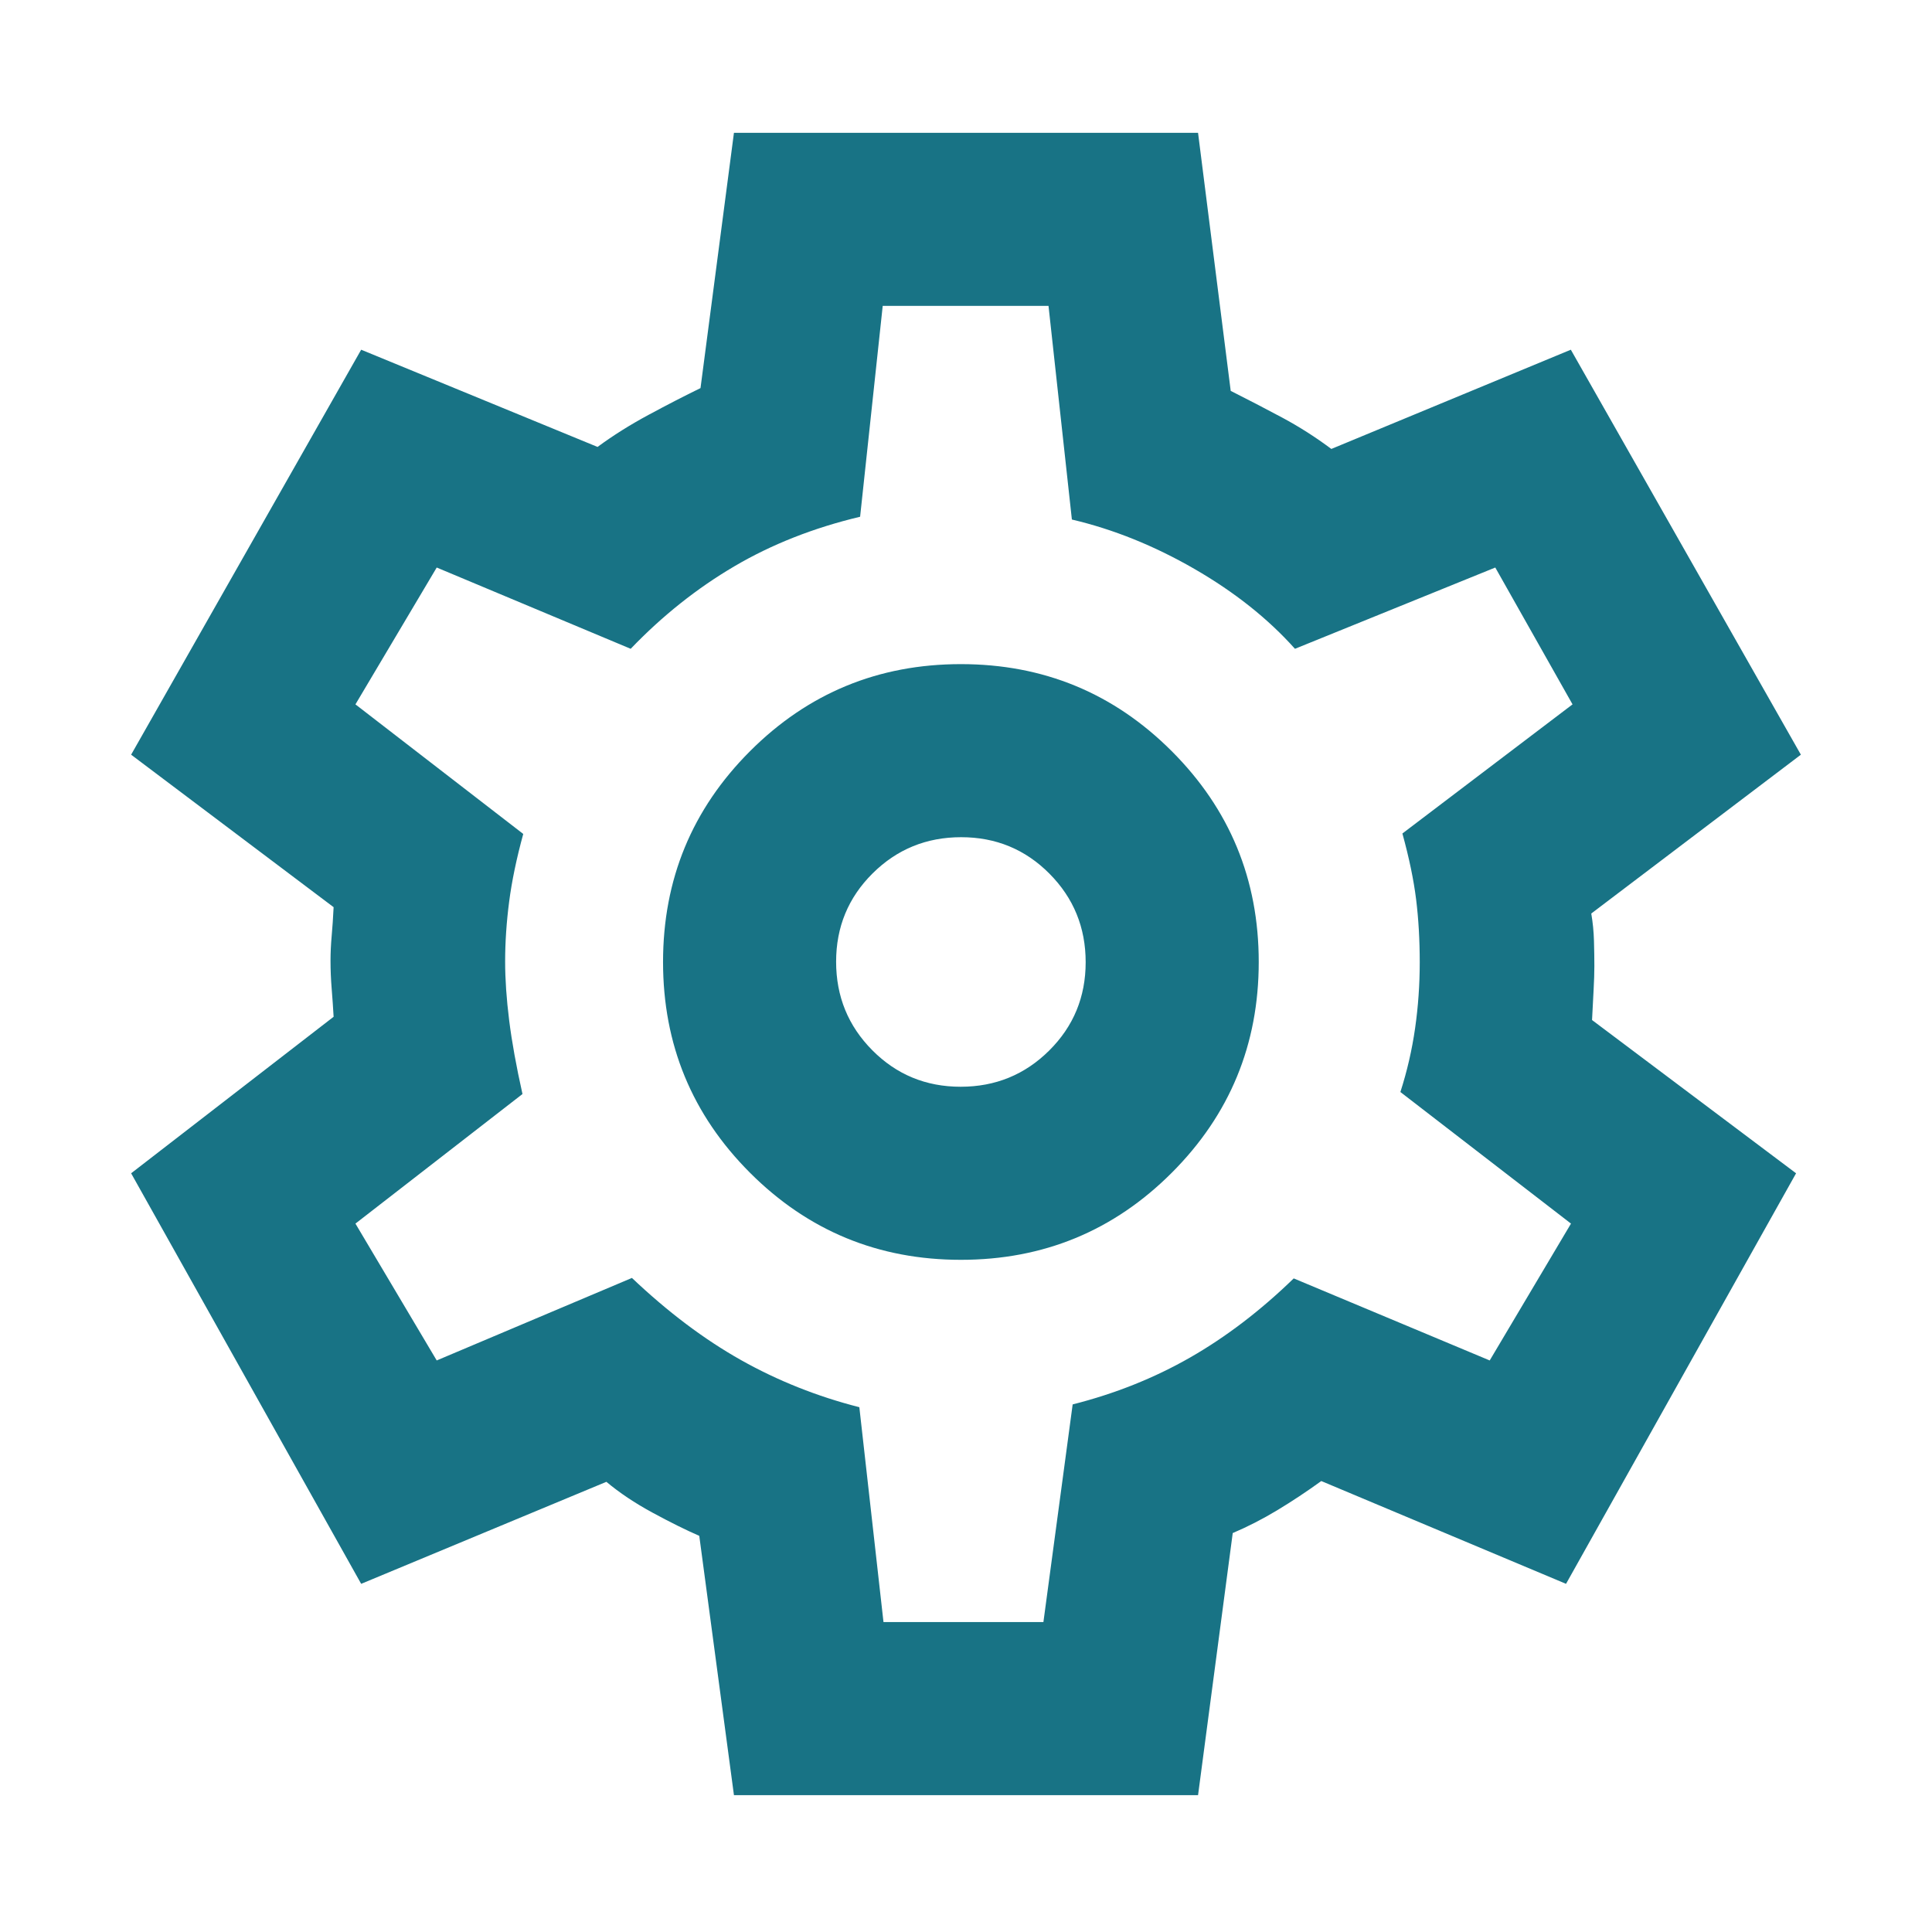 <svg xmlns="http://www.w3.org/2000/svg" height="24" fill="#187385" viewBox="0 96 960 960" width="24"><path d="m364.694 987.999-17.231-128.846q-10.077-4.385-23.242-11.532-13.164-7.147-22.913-15.315l-121.846 50.692L65.156 679l100.615-77.769q-.385-6.849-.962-13.923t-.577-13.923q0-5.946.577-12.347.577-6.4.962-14.269L65.156 471l114.306-201.229 117.461 48.308q11.462-8.462 25.385-15.962 13.924-7.501 25.77-13.27l16.616-126.846h230.612l16.231 128.231q13 6.538 25.578 13.269 12.577 6.731 24.423 15.578l119-49.308L894.844 471l-104.153 78.922q1.154 6.693 1.346 13.616.192 6.923.192 12.462 0 5.154-.384 12.077-.385 6.923-.77 14.77L892.46 679 778.153 882.998l-121.615-51.077q-10.846 7.847-21.808 14.462-10.962 6.616-22.193 11.385l-17.231 130.231H364.694Zm112.767-266q61.523 0 104.761-43.239Q625.46 635.522 625.46 574q0-61.522-43.238-104.76-43.238-43.239-104.761-43.239-61.537 0-104.768 43.239-43.23 43.238-43.23 104.76 0 61.522 43.23 104.76 43.231 43.239 104.768 43.239ZM477.344 636q-25.883 0-43.883-18.118-18-18.117-18-44 0-25.882 18.118-43.882 18.118-18 44-18t43.882 18.118q18 18.117 18 44 0 25.882-18.117 43.882-18.118 18-44 18ZM479 575Zm-40 327h79.465L533 793.846q31.615-8 58.375-23.316 26.759-15.315 51.471-39.299L740.231 772l40.384-68-84.769-65.385q5-15.538 7.308-31.691 2.307-16.154 2.307-32.654 0-16.885-1.807-31.424-1.808-14.538-6.808-32.692L781.385 446 743 378l-99.539 40.385q-20.076-22.462-50.008-39.718-29.931-17.257-60.838-24.513L521 248h-82.385l-11.23 104.769q-34.616 8.231-62.539 24.654-27.923 16.423-51.461 40.962L217 378l-40.385 68L260 510.385q-5 18.23-7 33.615-2 15.385-2 29.809Q251 587 253 603q2 16 6.615 36.615l-83 64.385L217 772l97-41q26.769 25.385 54.192 40.808 27.423 15.423 58.808 23.423L439 902Z"/></svg>